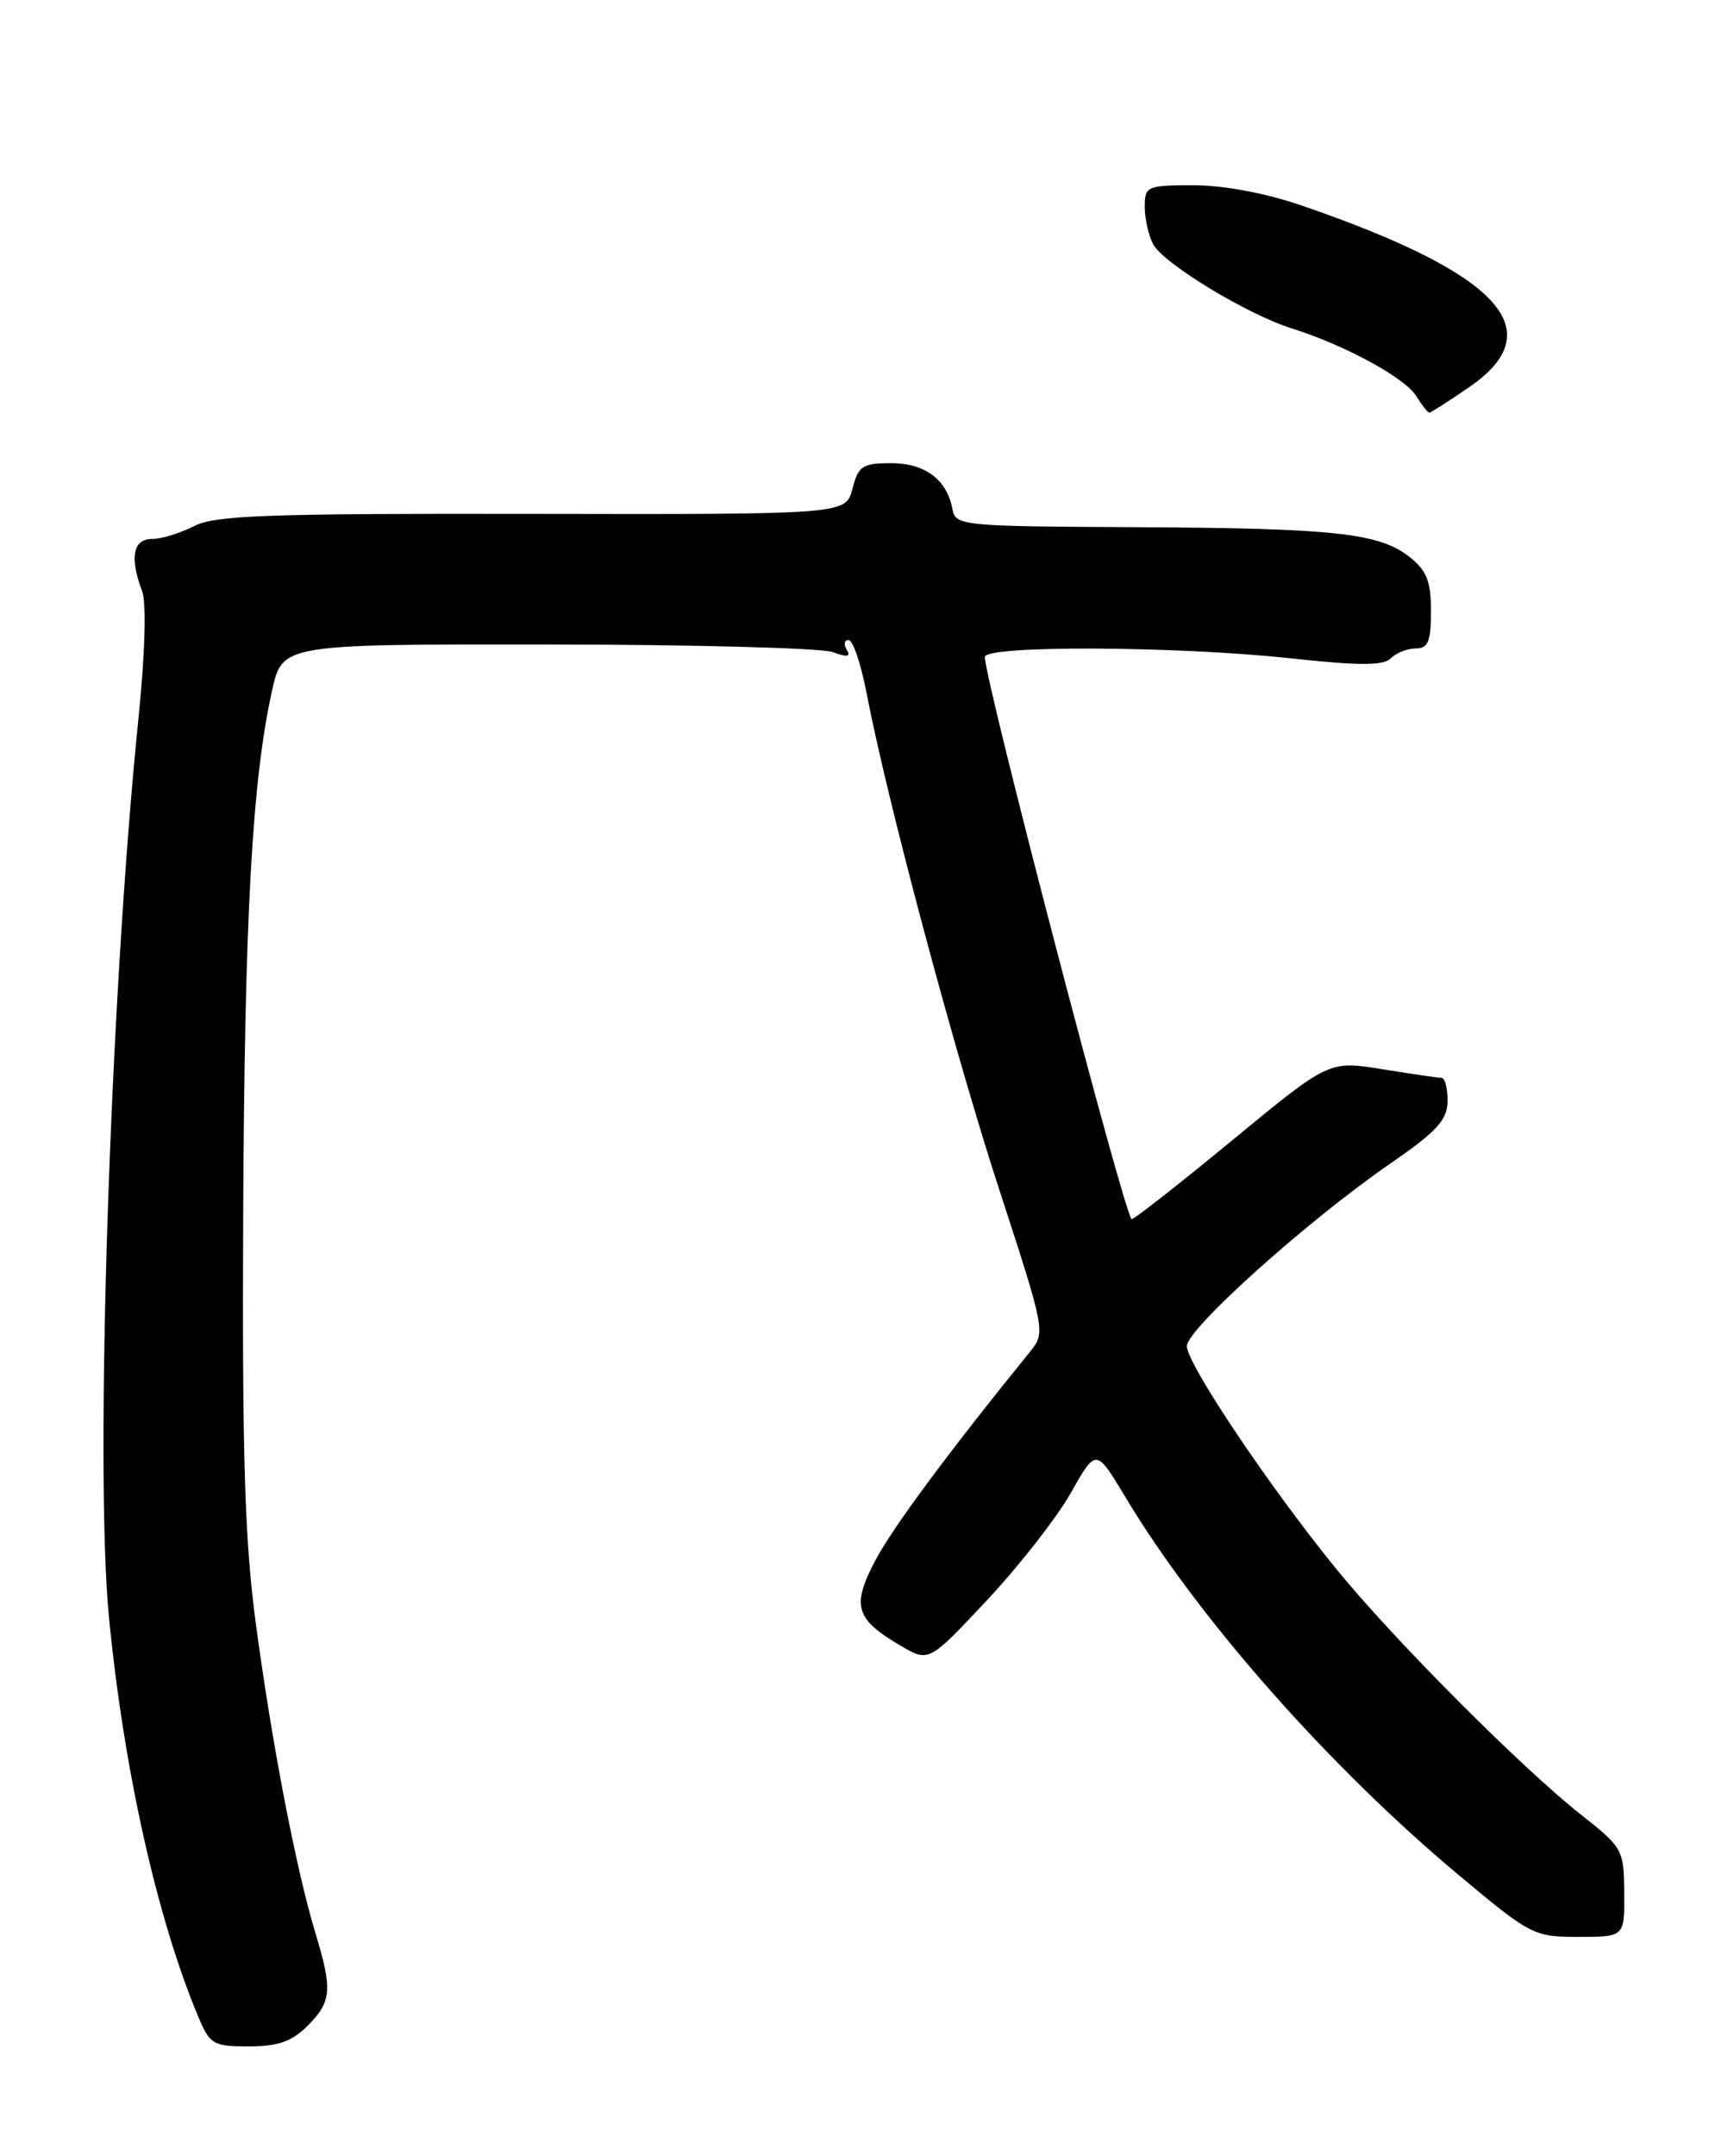 <?xml version="1.0" encoding="UTF-8" standalone="no"?>
<!DOCTYPE svg PUBLIC "-//W3C//DTD SVG 1.1//EN" "http://www.w3.org/Graphics/SVG/1.1/DTD/svg11.dtd" >
<svg xmlns="http://www.w3.org/2000/svg" xmlns:xlink="http://www.w3.org/1999/xlink" version="1.1" viewBox="0 0 206 256">
 <g >
 <path fill="currentColor"
d=" M 36.55 240.55 C 39.40 237.69 39.52 236.28 37.46 229.50 C 35.20 222.06 32.31 207.10 30.42 193.00 C 29.07 183.01 28.77 173.27 28.89 144.50 C 29.05 108.94 29.94 92.73 32.32 82.00 C 33.55 76.50 33.55 76.50 65.02 76.53 C 82.34 76.54 97.58 76.95 98.91 77.43 C 100.65 78.07 101.12 78.00 100.60 77.16 C 100.20 76.52 100.30 76.00 100.81 76.00 C 101.32 76.00 102.28 78.81 102.94 82.25 C 105.38 94.99 113.40 125.01 118.74 141.35 C 124.18 158.03 124.22 158.23 122.37 160.51 C 112.61 172.54 106.09 181.34 104.00 185.28 C 101.14 190.69 101.60 192.27 107.03 195.44 C 110.35 197.39 110.35 197.39 117.29 189.98 C 121.10 185.91 125.57 180.19 127.22 177.27 C 130.21 171.97 130.21 171.97 133.67 177.73 C 142.30 192.12 157.87 209.77 173.29 222.65 C 181.85 229.81 182.22 230.00 187.54 230.00 C 193.00 230.00 193.00 230.00 192.96 224.75 C 192.92 219.65 192.78 219.39 187.84 215.50 C 180.84 209.99 165.67 194.78 158.85 186.43 C 150.88 176.67 141.00 161.96 141.00 159.85 C 141.00 157.80 155.32 144.96 165.22 138.13 C 170.72 134.34 171.94 133.00 171.97 130.75 C 171.99 129.24 171.66 128.00 171.25 127.99 C 170.84 127.99 167.66 127.52 164.19 126.96 C 157.87 125.94 157.87 125.94 146.29 135.49 C 139.91 140.74 134.58 144.91 134.43 144.77 C 133.43 143.76 117.00 80.86 117.00 78.01 C 117.00 76.61 139.85 76.71 153.28 78.17 C 161.50 79.06 164.34 79.06 165.23 78.17 C 165.88 77.52 167.21 77.00 168.20 77.00 C 169.66 77.00 170.00 76.17 170.00 72.57 C 170.00 69.01 169.50 67.75 167.43 66.12 C 163.82 63.29 158.49 62.71 134.52 62.60 C 114.36 62.50 113.52 62.42 113.16 60.50 C 112.51 56.96 109.92 55.00 105.87 55.00 C 102.46 55.00 101.97 55.32 101.27 58.05 C 100.48 61.09 100.48 61.09 63.23 61.02 C 31.74 60.97 25.53 61.19 23.04 62.48 C 21.42 63.31 19.18 64.00 18.05 64.00 C 15.80 64.00 15.38 66.23 16.88 70.18 C 17.41 71.59 17.24 77.61 16.43 85.50 C 13.06 118.69 11.24 174.42 12.94 192.00 C 14.70 210.09 18.63 227.68 23.52 239.40 C 24.94 242.78 25.30 243.00 29.56 243.00 C 33.04 243.00 34.66 242.43 36.55 240.55 Z  M 174.57 45.95 C 184.39 39.20 178.16 32.48 154.57 24.38 C 150.38 22.94 145.35 22.00 141.82 22.00 C 136.24 22.00 136.00 22.11 136.00 24.57 C 136.00 25.98 136.45 27.97 136.99 28.99 C 138.23 31.31 148.15 37.33 153.50 39.01 C 159.79 40.99 166.89 44.85 168.24 47.02 C 168.92 48.11 169.63 49.00 169.81 49.00 C 169.99 49.00 172.13 47.63 174.57 45.95 Z "/>
</g>
</svg>